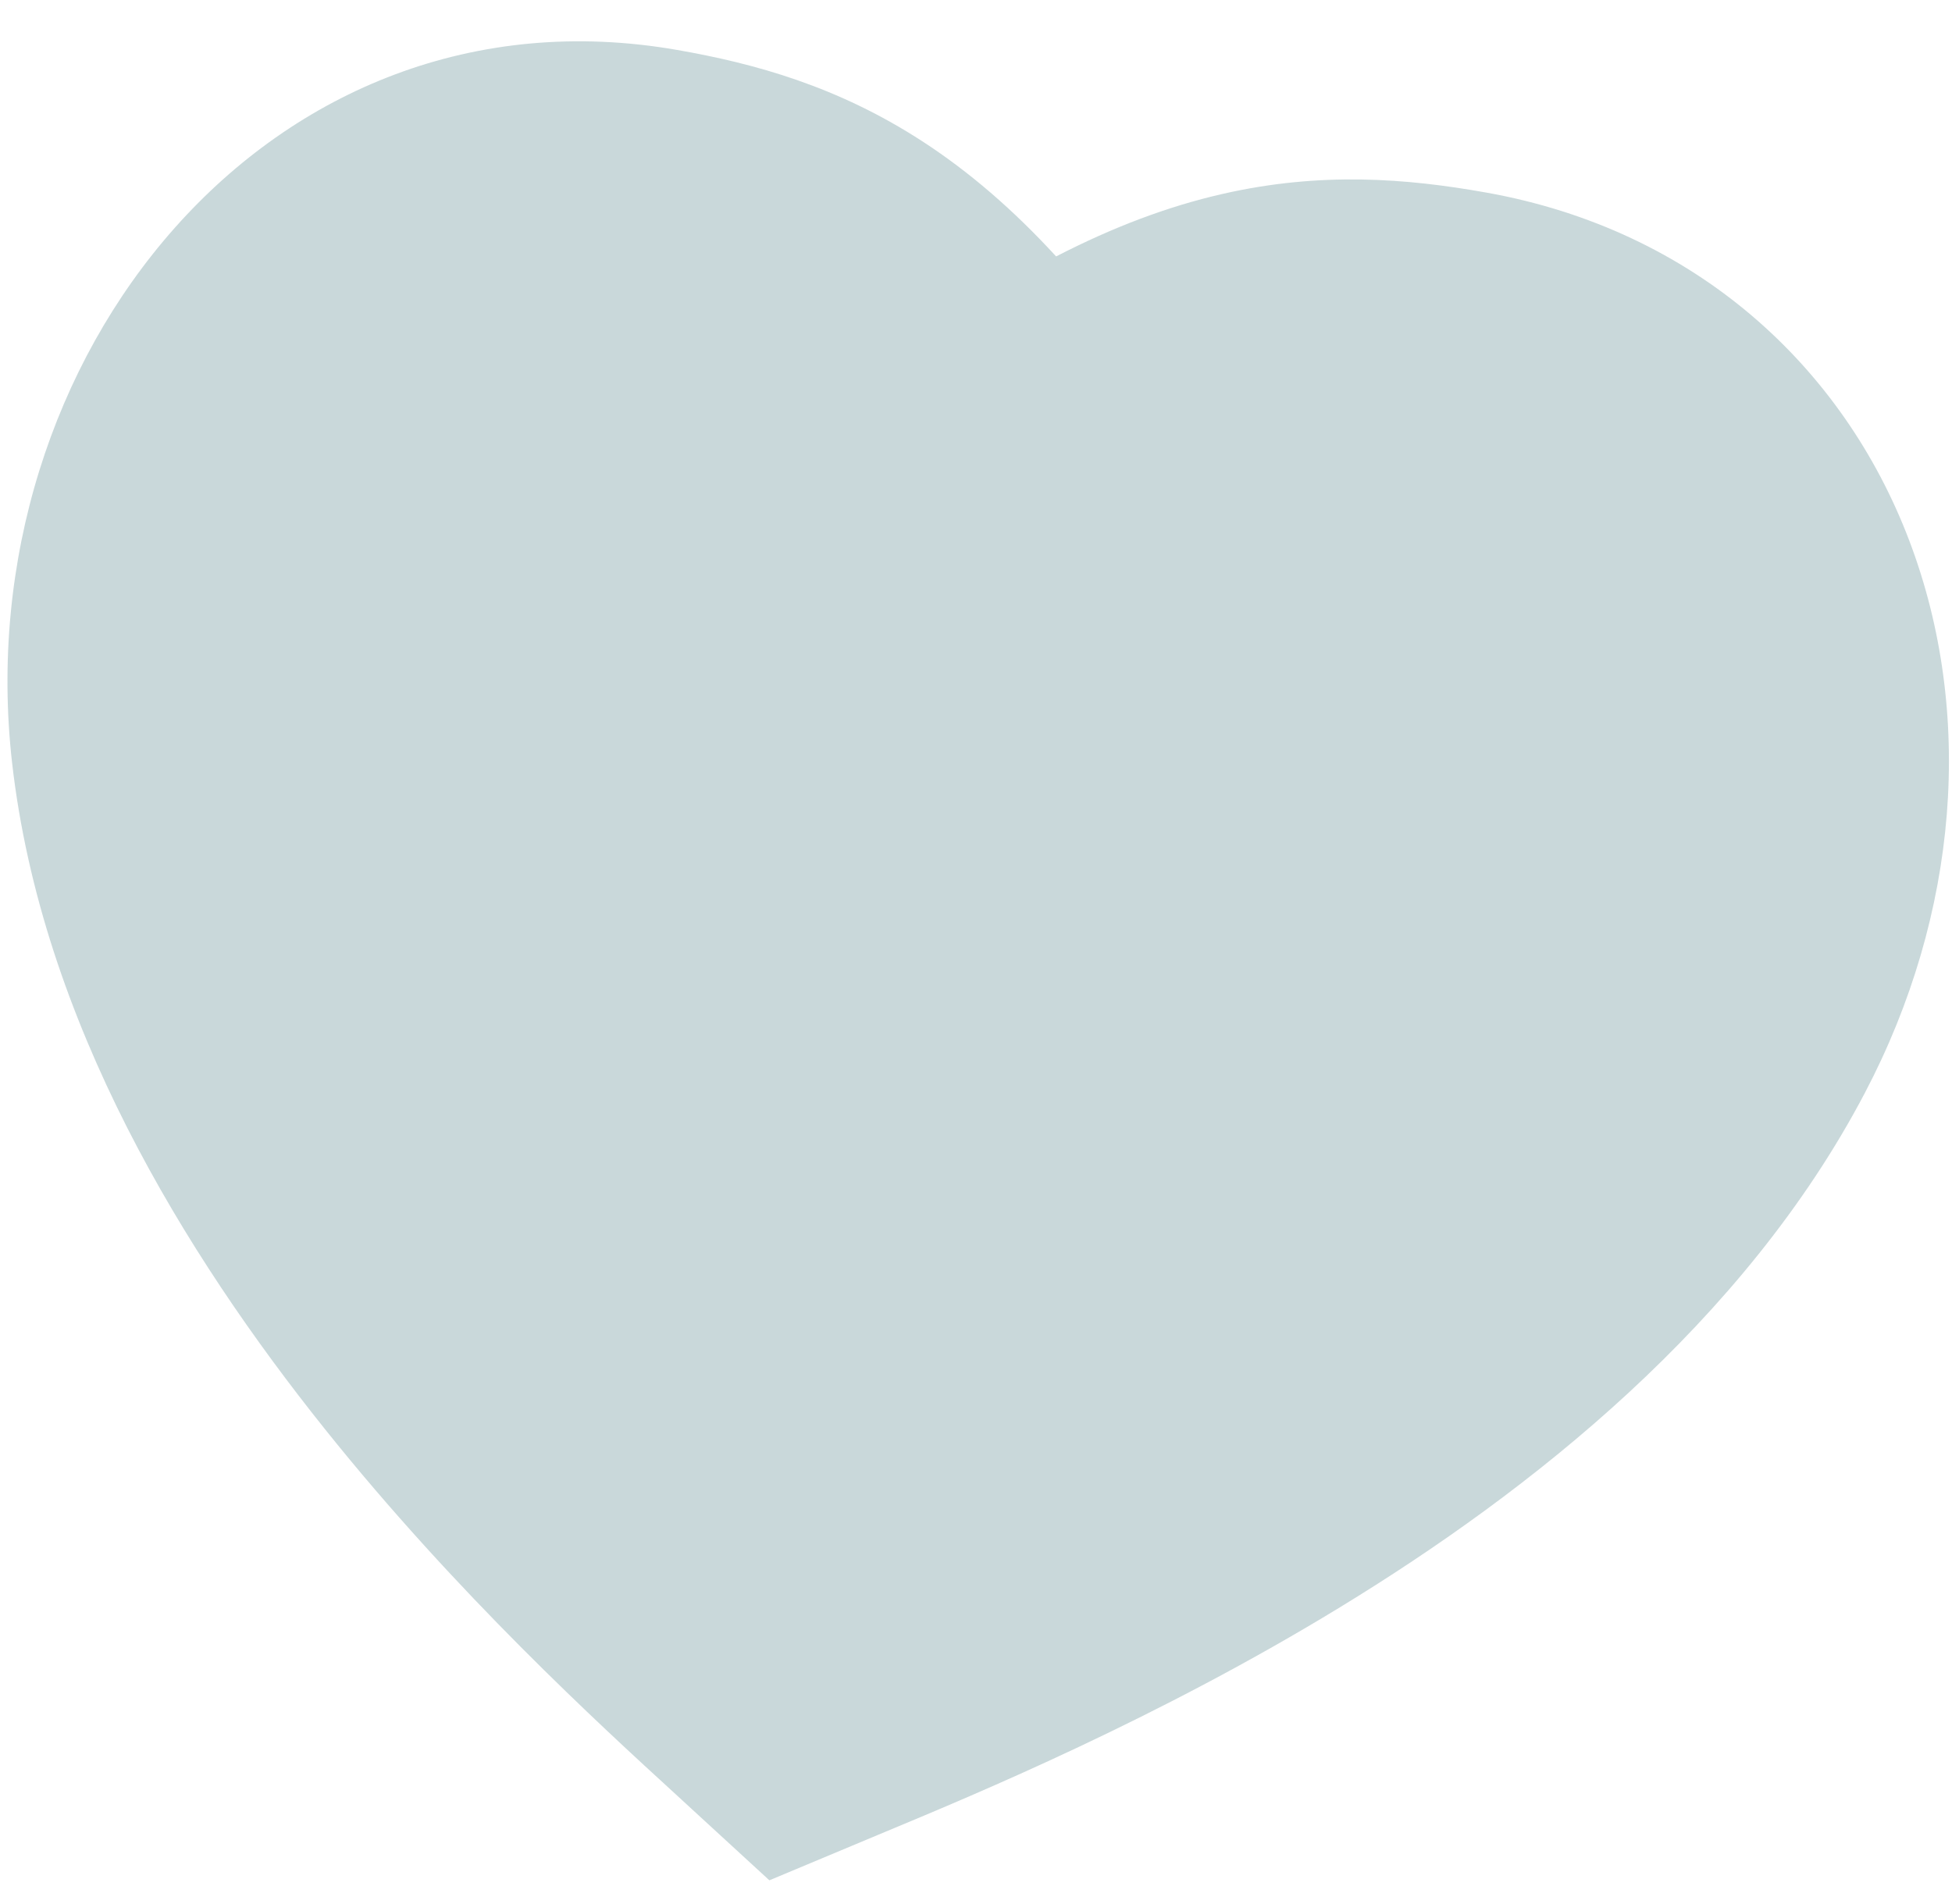 <svg width="41" height="40" viewBox="0 0 41 40" fill="none" xmlns="http://www.w3.org/2000/svg">
<path opacity="0.8" fill-rule="evenodd" clip-rule="evenodd" d="M31.22 4.046C29.546 3.747 27.742 3.602 25.674 4.075C24.521 4.338 23.373 4.774 22.183 5.387C21.282 4.406 20.356 3.606 19.369 2.966C17.598 1.817 15.863 1.335 14.221 1.049C5.68 -0.443 -0.715 7.515 0.254 16.026C0.874 21.467 3.883 26.343 6.819 30.016C9.59 33.482 12.585 36.223 14.19 37.692C14.31 37.803 14.423 37.906 14.527 38.002L16.16 39.502L18.206 38.646C18.323 38.597 18.447 38.545 18.579 38.49L18.579 38.49C20.582 37.656 24.334 36.093 28.145 33.766C32.154 31.319 36.635 27.79 39.171 22.958C41.143 19.201 41.473 14.976 40.107 11.369C38.714 7.69 35.599 4.828 31.22 4.046Z" fill="#BCCED1"/>
</svg>
